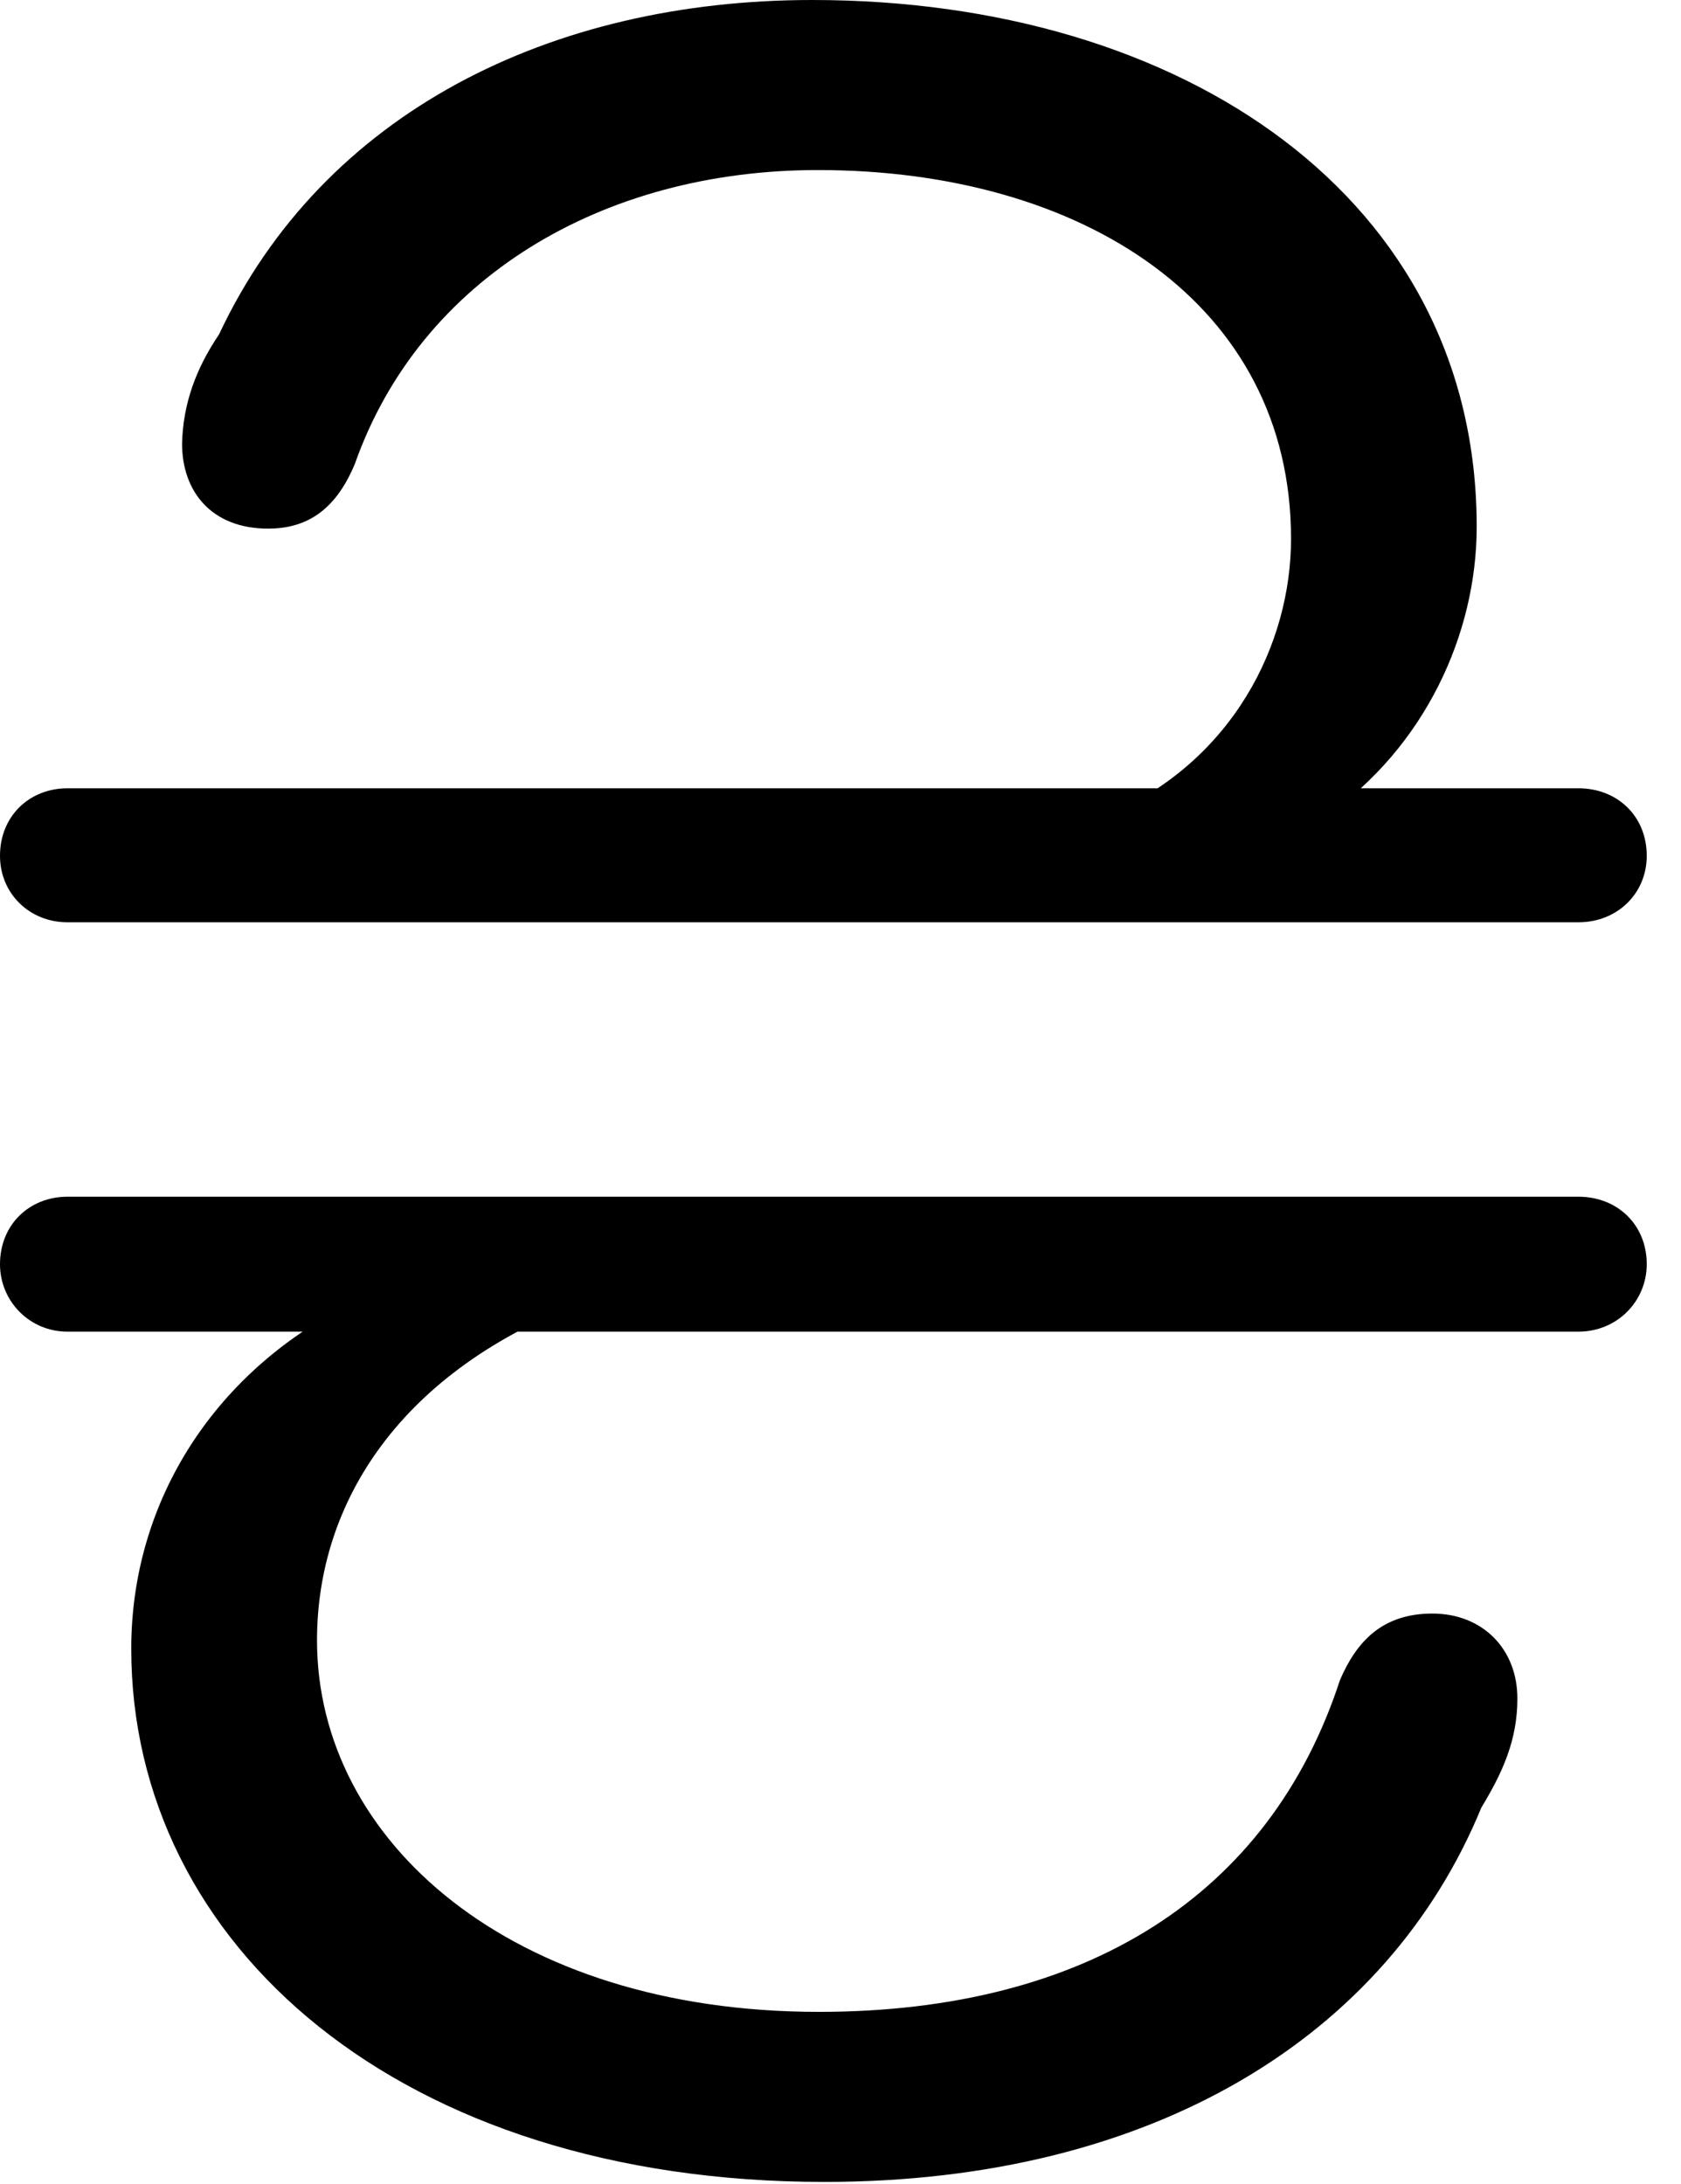<svg version="1.1" xmlns="http://www.w3.org/2000/svg" xmlns:xlink="http://www.w3.org/1999/xlink" width="17.764" height="23.076" viewBox="0 0 17.764 23.076">
 <g>
  <rect height="23.076" opacity="0" width="17.764" x="0" y="0"/>
  <path d="M8.584 0C5.83 0 3.418 1.182 2.314 3.535C2.07 3.896 1.934 4.268 1.924 4.688C1.924 5.195 2.236 5.586 2.832 5.586C3.213 5.586 3.535 5.42 3.75 4.902C4.443 2.939 6.367 1.797 8.643 1.797C11.445 1.797 13.643 3.213 13.643 5.693C13.643 6.797 13.037 8.047 11.69 8.623L14.014 8.623C15.059 7.891 15.605 6.699 15.605 5.566C15.605 2.1 12.51 0 8.584 0ZM0.713 9.746L16.68 9.746C17.09 9.746 17.402 9.443 17.402 9.043C17.402 8.623 17.09 8.33 16.68 8.33L0.713 8.33C0.312 8.33 0 8.623 0 9.043C0 9.443 0.312 9.746 0.713 9.746ZM0.713 14.072L16.68 14.072C17.09 14.072 17.402 13.75 17.402 13.359C17.402 12.94 17.09 12.646 16.68 12.646L0.713 12.646C0.312 12.646 0 12.94 0 13.359C0 13.75 0.312 14.072 0.713 14.072ZM8.711 23.057C12.178 23.057 14.658 21.523 15.654 19.102C15.879 18.73 16.035 18.389 16.035 17.949C16.035 17.422 15.664 17.051 15.137 17.051C14.609 17.051 14.336 17.344 14.16 17.754C13.418 20.029 11.475 21.26 8.652 21.26C5.4 21.26 3.35 19.453 3.35 17.334C3.35 15.869 4.238 14.482 6.182 13.75L3.76 13.75C2.285 14.463 1.387 15.85 1.387 17.422C1.387 20.557 4.229 23.057 8.711 23.057Z" fill="currentColor"/>
 </g>
</svg>
